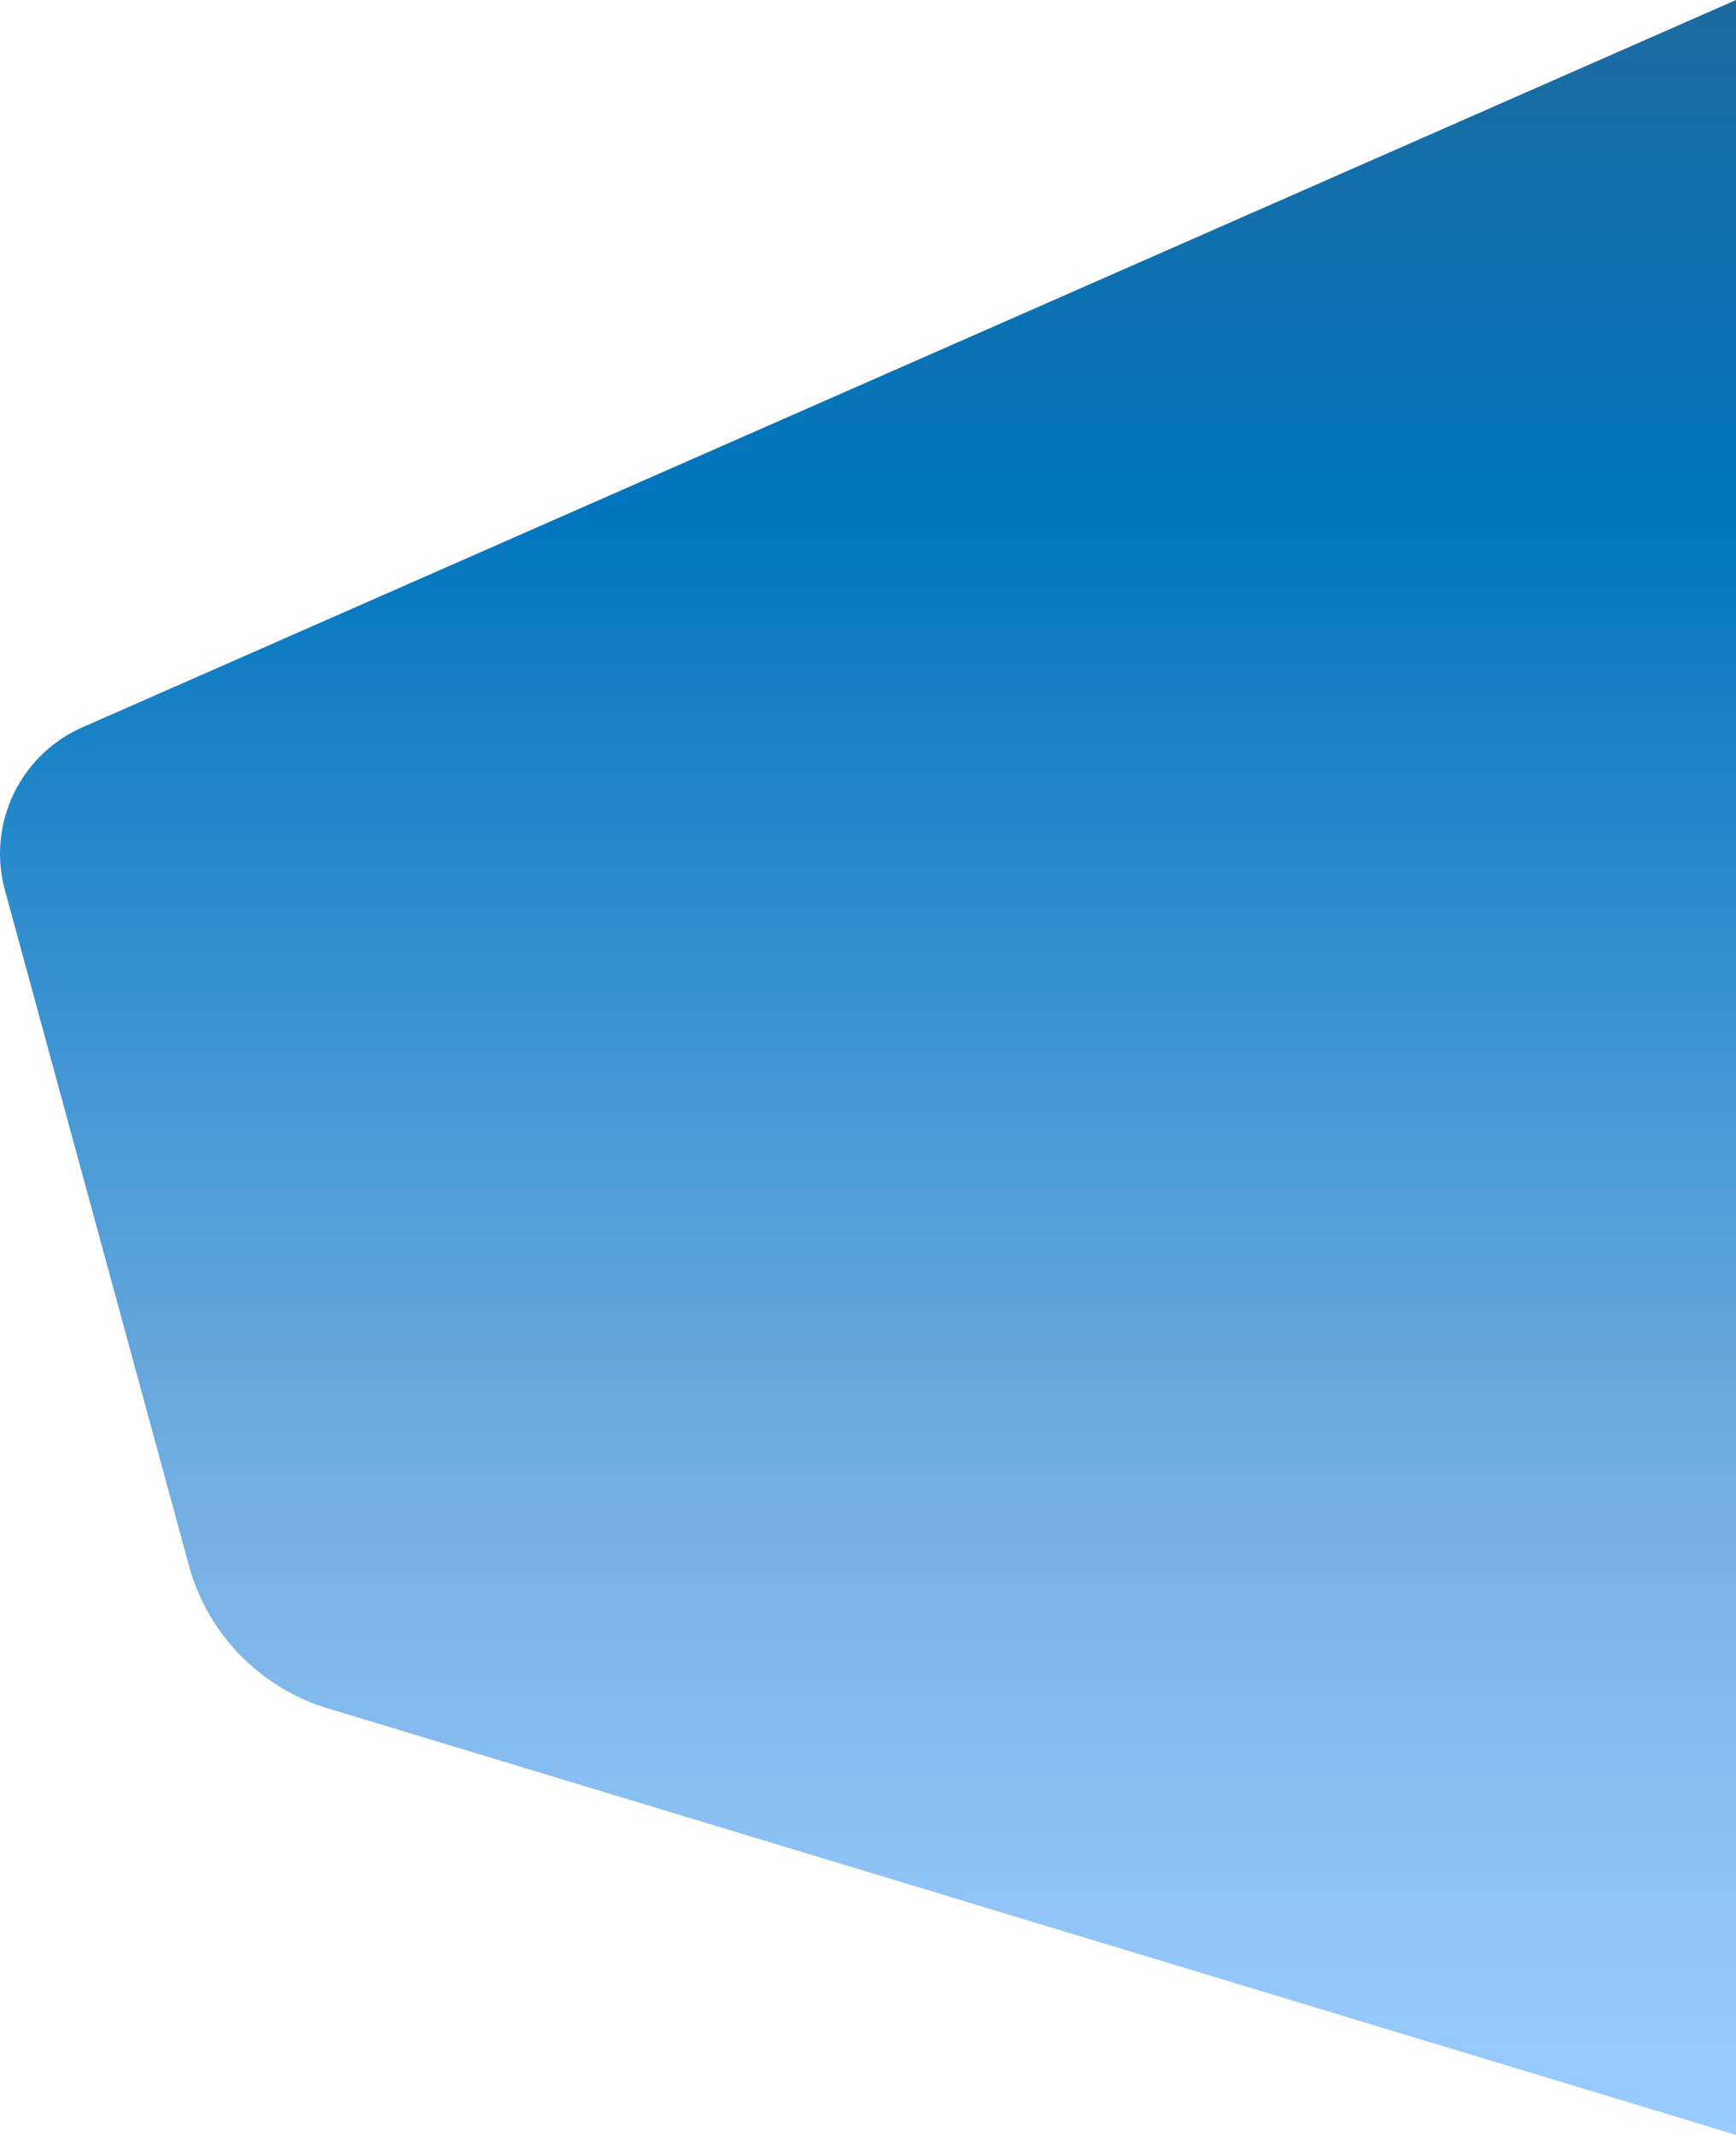 <svg xmlns="http://www.w3.org/2000/svg" xmlns:xlink="http://www.w3.org/1999/xlink" viewBox="0 0 814.12 1001"><defs><style>.cls-1{fill:url(#linear-gradient);}</style><linearGradient id="linear-gradient" x1="407.06" y1="1001" x2="407.06" gradientUnits="userSpaceOnUse"><stop offset="0" stop-color="#9cf"/><stop offset="0.11" stop-color="#90c4f7"/><stop offset="0.28" stop-color="#76b0e3"/><stop offset="0.29" stop-color="#76b0e3"/><stop offset="0.76" stop-color="#0075be"/><stop offset="1" stop-color="#1d6b9f"/></linearGradient></defs><title>BG_Right_Two</title><g id="Layer_2" data-name="Layer 2"><g id="Layer_1-2" data-name="Layer 1"><path class="cls-1" d="M814.12,0,38.69,341a64.75,64.75,0,0,0-36.4,76.29L88.58,734a96.51,96.51,0,0,0,65.14,67l660.4,200"/></g></g></svg>